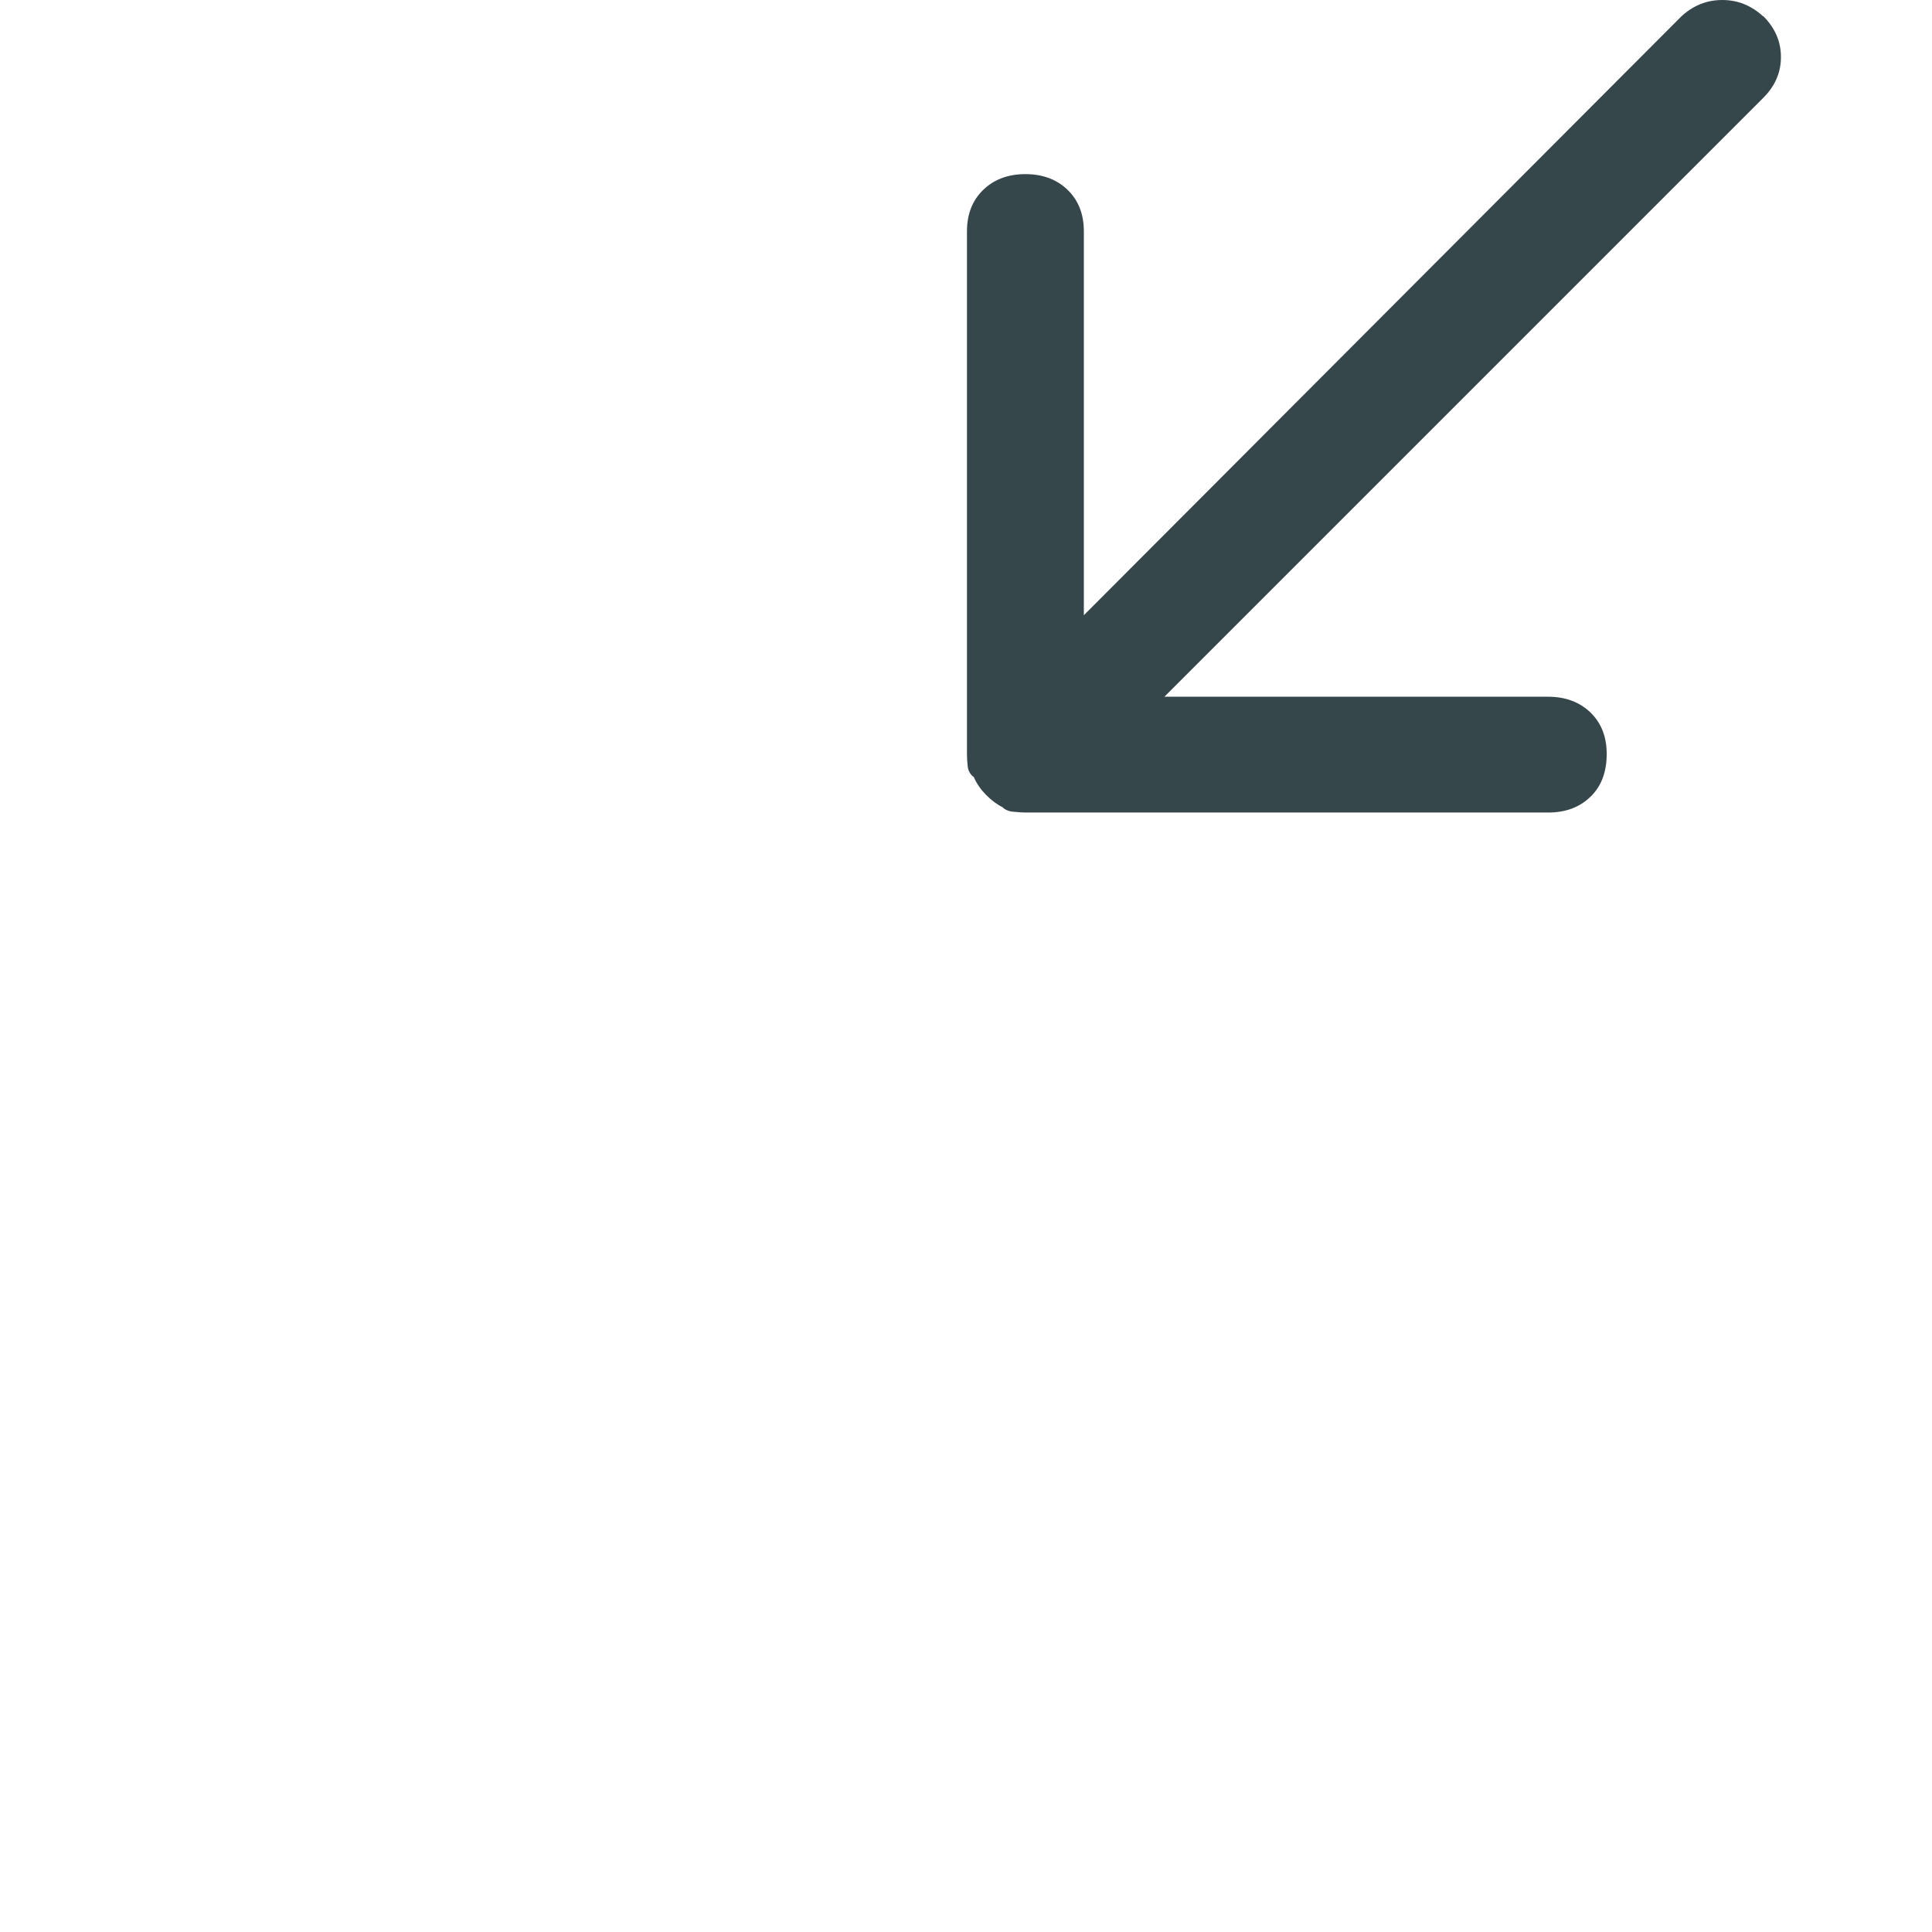 <svg fill="none" viewBox="0 0 16 16" xmlns="http://www.w3.org/2000/svg">
<path d="m14.601.135c-.098-.09-.21-.135-.338-.135-.128 0-.24.045-.338.135l-4.949 4.96v-3.179c0-.143-.045-.257-.135-.344s-.207-.13-.349-.13-.259.043-.349.13-.135.201-.135.344v4.329c0 .03.002.064.006.101s.021.068.051.09c.023.053.056.101.101.147.045.045.09.079.135.101.023.023.054.036.096.039.041.004.073.006.096.006h4.329c.143 0 .259-.043.349-.13.09-.086.135-.205.135-.355 0-.143-.045-.257-.135-.344-.09-.086-.207-.13-.349-.13h-3.179l4.96-4.96c.098-.098.146-.21.146-.338 0-.128-.049-.241-.146-.338z" fill="#36474b"/>
</svg>